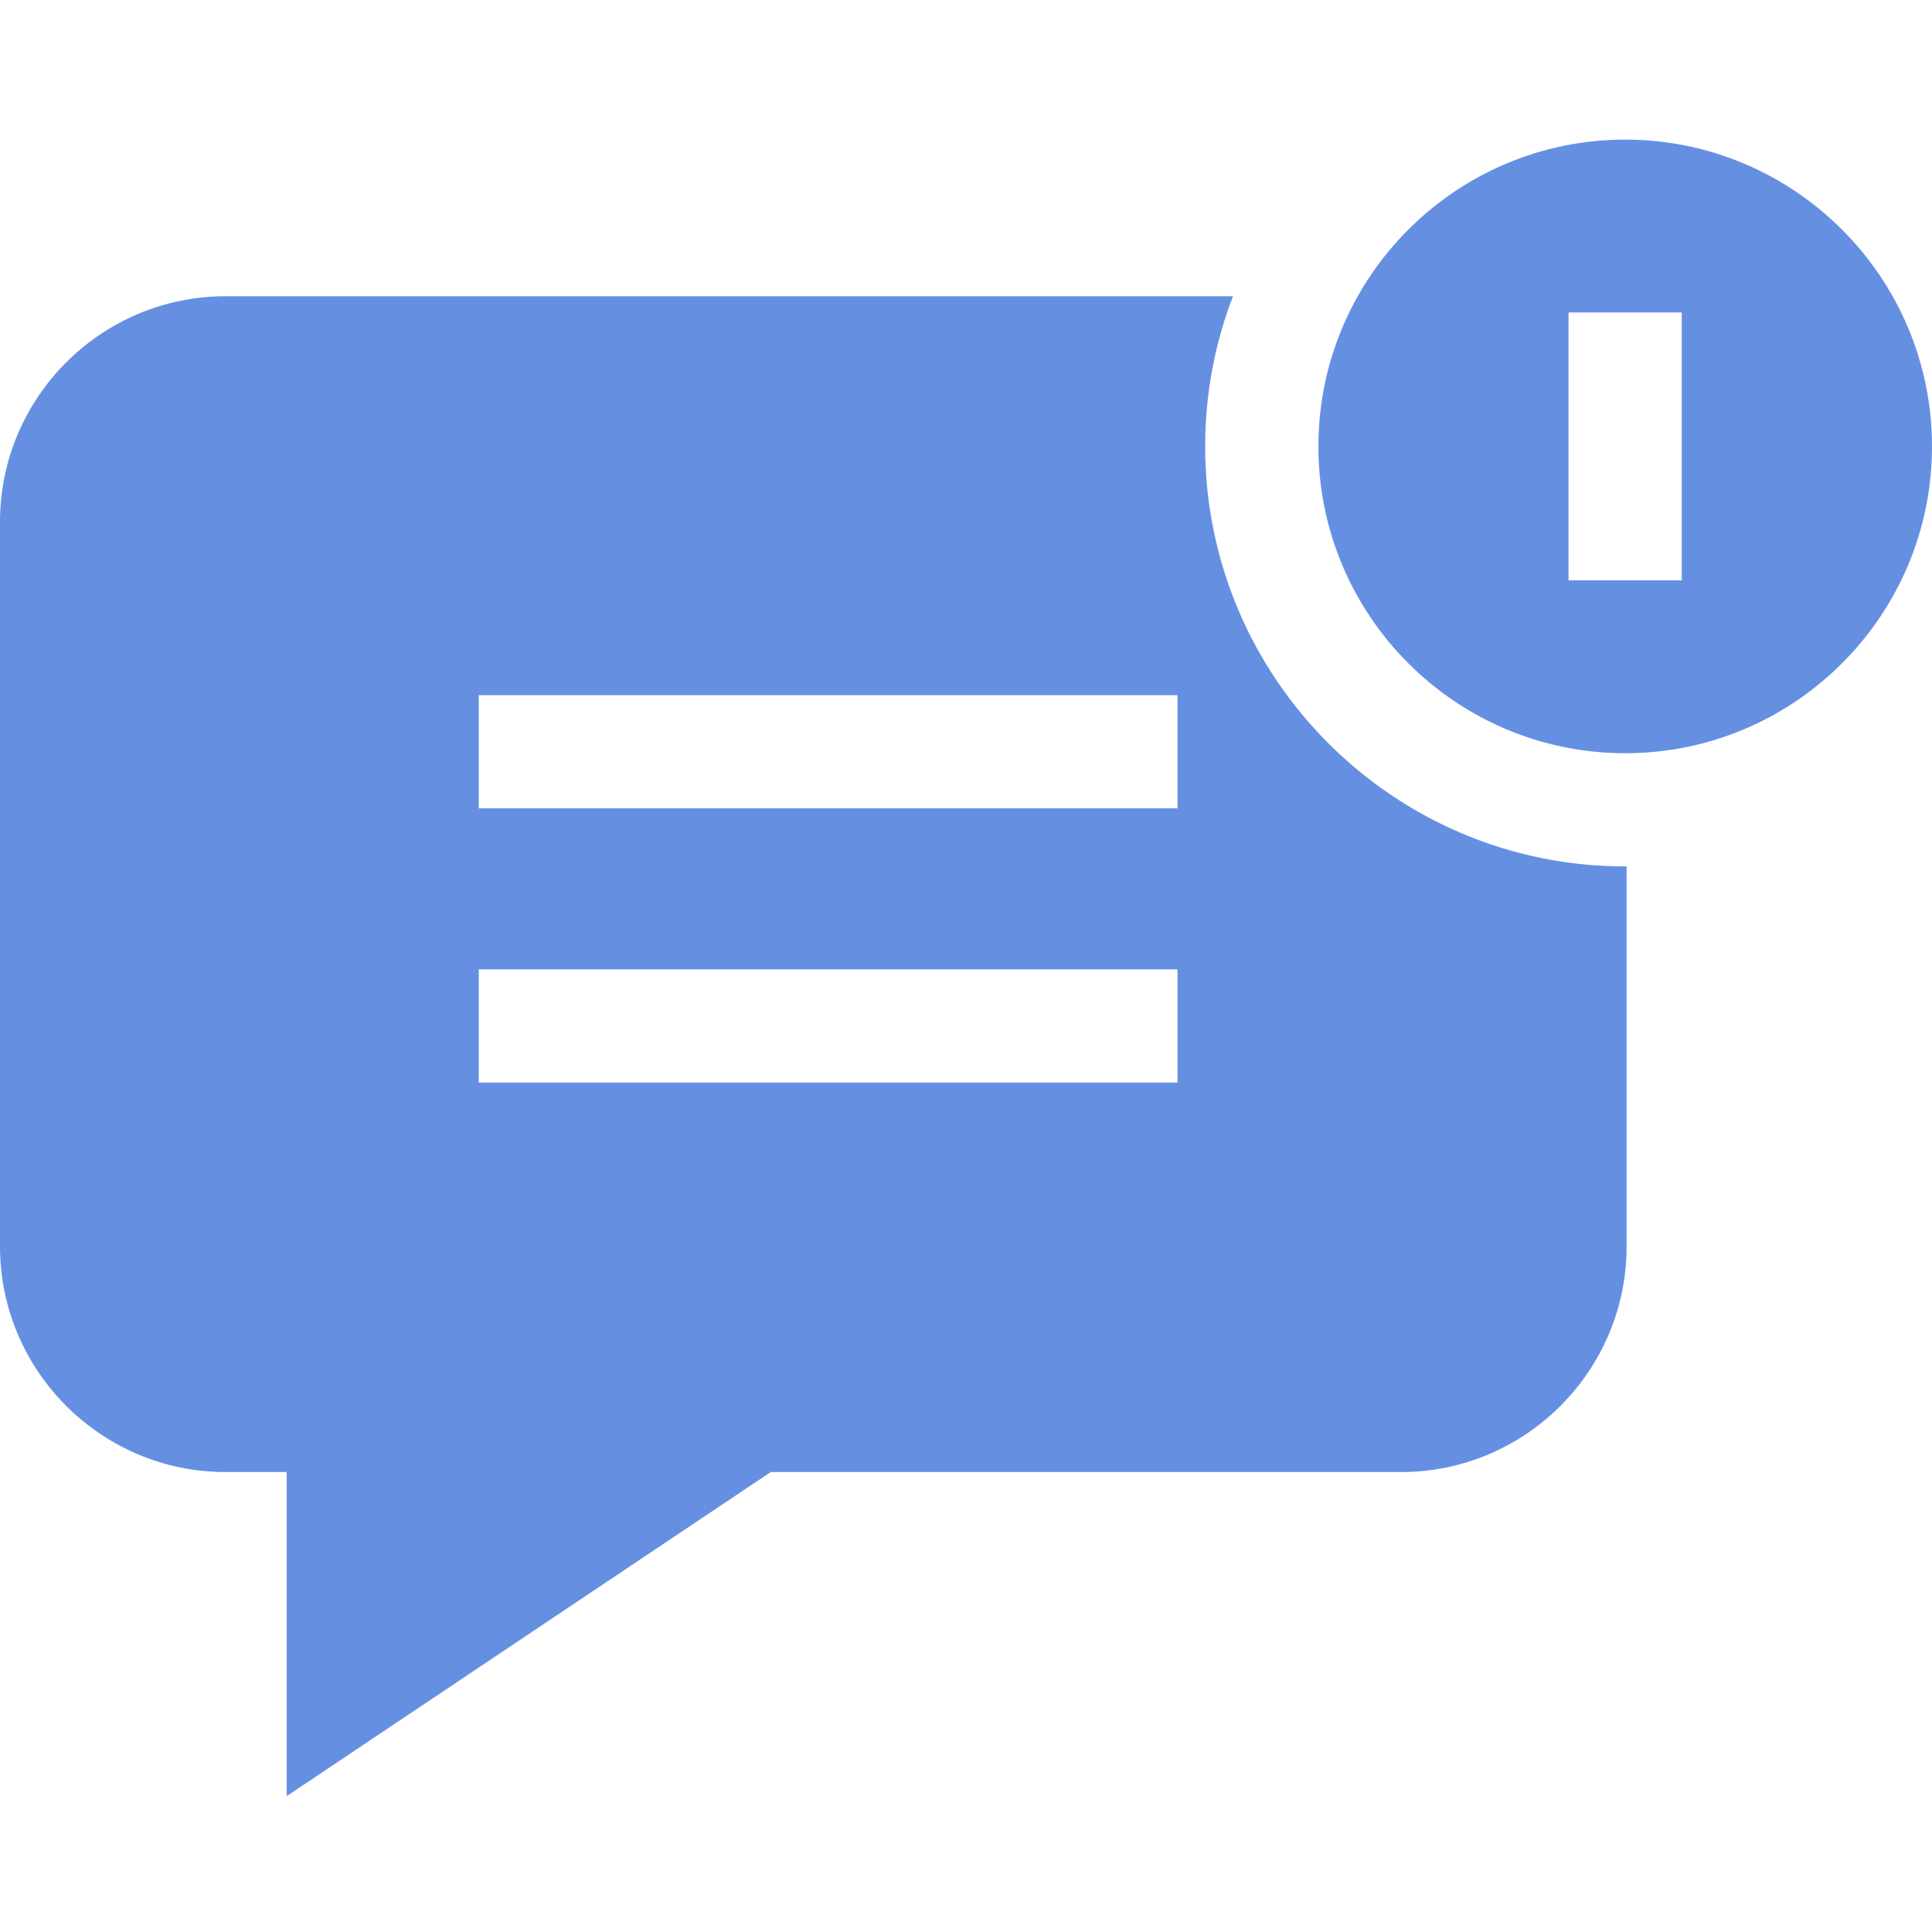 <svg width="15" height="15" viewBox="0 0 15 15" fill="none" xmlns="http://www.w3.org/2000/svg">
<g clip-path="url(#clip0_2275_3861)">
<path d="M12.618 5.848C13.931 5.848 15 4.78 15 3.466C15 2.153 13.931 1.084 12.618 1.084C11.304 1.084 10.236 2.153 10.236 3.466C10.236 4.78 11.304 5.848 12.618 5.848ZM12.178 2.426H13.057V4.506H12.178V2.426Z" fill="#6590E2"/>
<path d="M12.618 6.727C10.82 6.727 9.357 5.264 9.357 3.466C9.357 3.055 9.433 2.662 9.573 2.3H1.752C0.786 2.3 0 3.086 0 4.052V9.677C0 10.643 0.786 11.429 1.752 11.429H2.226V13.945L5.984 11.429H10.877C11.843 11.429 12.629 10.643 12.629 9.677V6.727C12.626 6.727 12.622 6.727 12.618 6.727ZM9.142 8.405H3.717V7.526H9.142V8.405ZM9.142 6.276H3.717V5.397H9.142V6.276Z" fill="#6590E2"/>
</g>
<defs>
<clipPath id="clip0_2275_3861">
<rect width="15" height="15" fill="white"/>
</clipPath>
</defs>
</svg>
